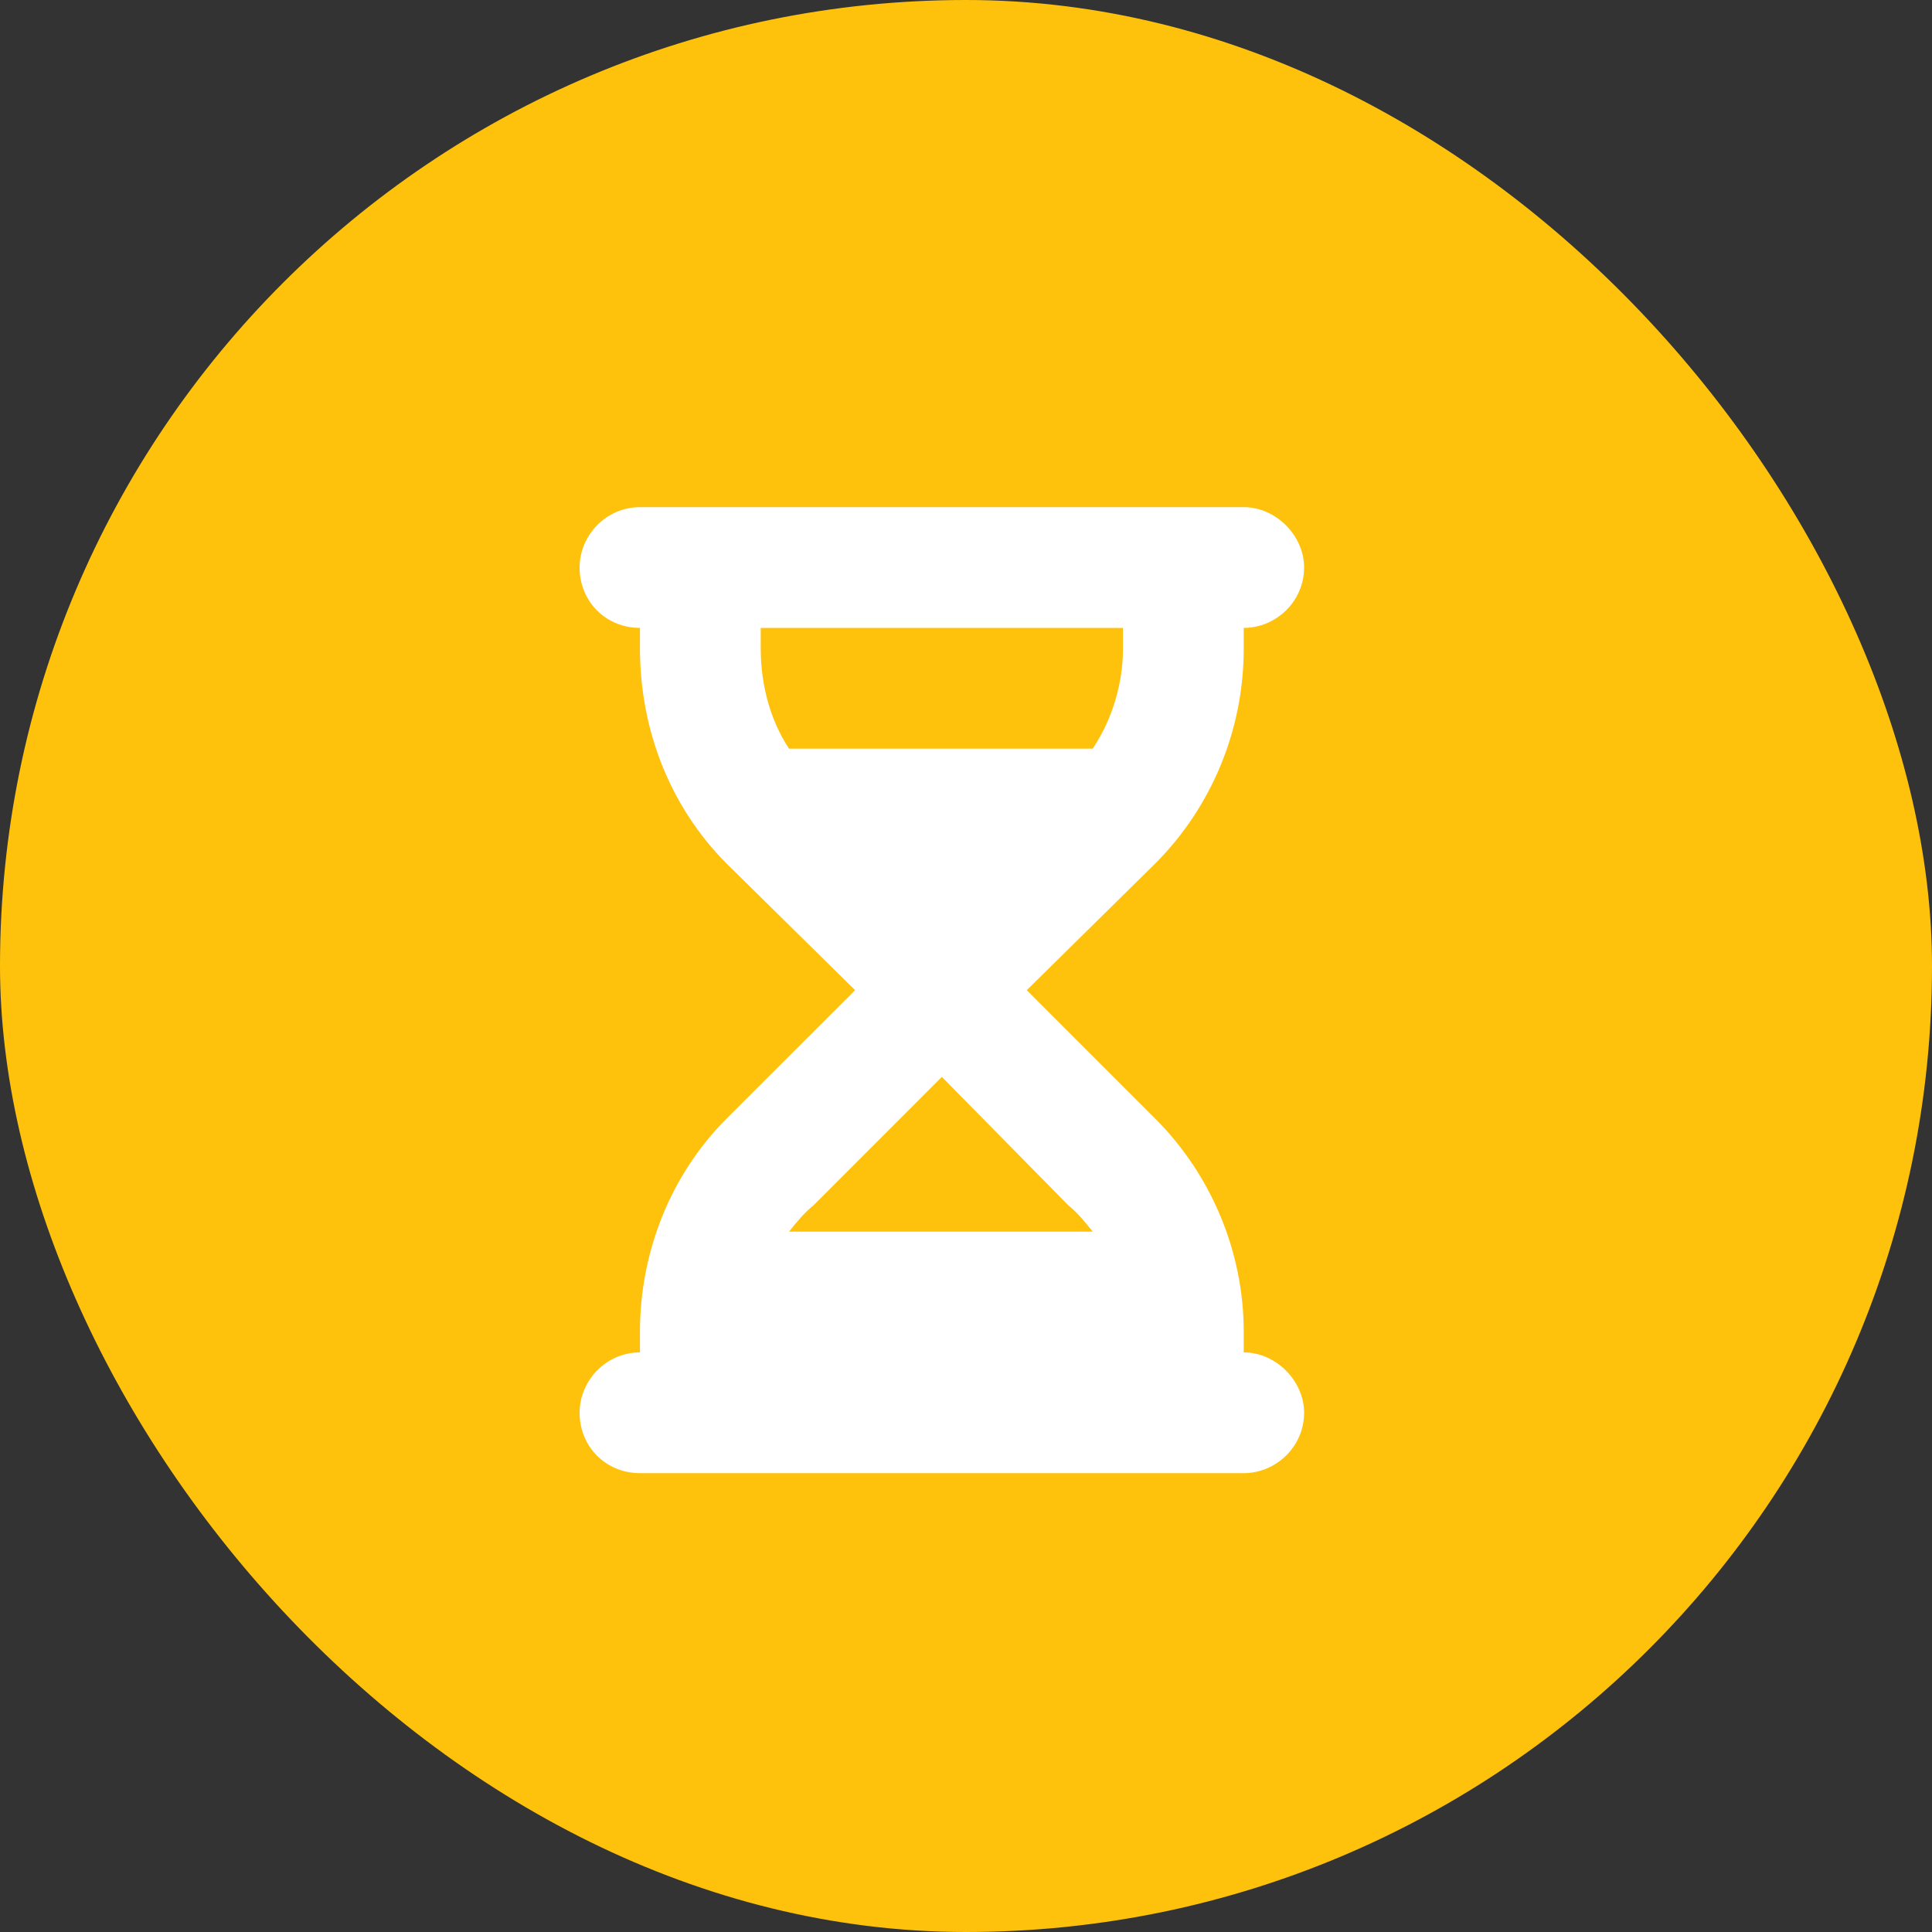 <svg width="20" height="20" viewBox="0 0 20 20" fill="none" xmlns="http://www.w3.org/2000/svg">
<rect x="0" y="0" width="20" height="20" fill="#333333" stroke="none"/>
<rect width="20" height="20" rx="10" fill="#FFC20C"/>
<path d="M12.875 5.25C13.207 5.25 13.5 5.543 13.5 5.875C13.5 6.227 13.207 6.5 12.875 6.5V6.715C12.875 7.555 12.543 8.355 11.957 8.941L10.629 10.25L11.957 11.578C12.543 12.164 12.875 12.965 12.875 13.785V14C13.207 14 13.5 14.293 13.5 14.625C13.5 14.977 13.207 15.25 12.875 15.25H6.625C6.273 15.25 6 14.977 6 14.625C6 14.293 6.273 14 6.625 14V13.785C6.625 12.965 6.938 12.164 7.523 11.578L8.852 10.25L7.523 8.941C6.938 8.355 6.625 7.555 6.625 6.715V6.5C6.273 6.5 6 6.227 6 5.875C6 5.543 6.273 5.25 6.625 5.25H12.875ZM8.168 7.75H11.312C11.508 7.457 11.625 7.086 11.625 6.715V6.5H7.875V6.715C7.875 7.086 7.973 7.457 8.168 7.75ZM8.168 12.75H11.312C11.234 12.652 11.156 12.555 11.059 12.477L9.75 11.148L8.422 12.477C8.324 12.555 8.246 12.652 8.168 12.75Z" fill="white"/>
</svg>
